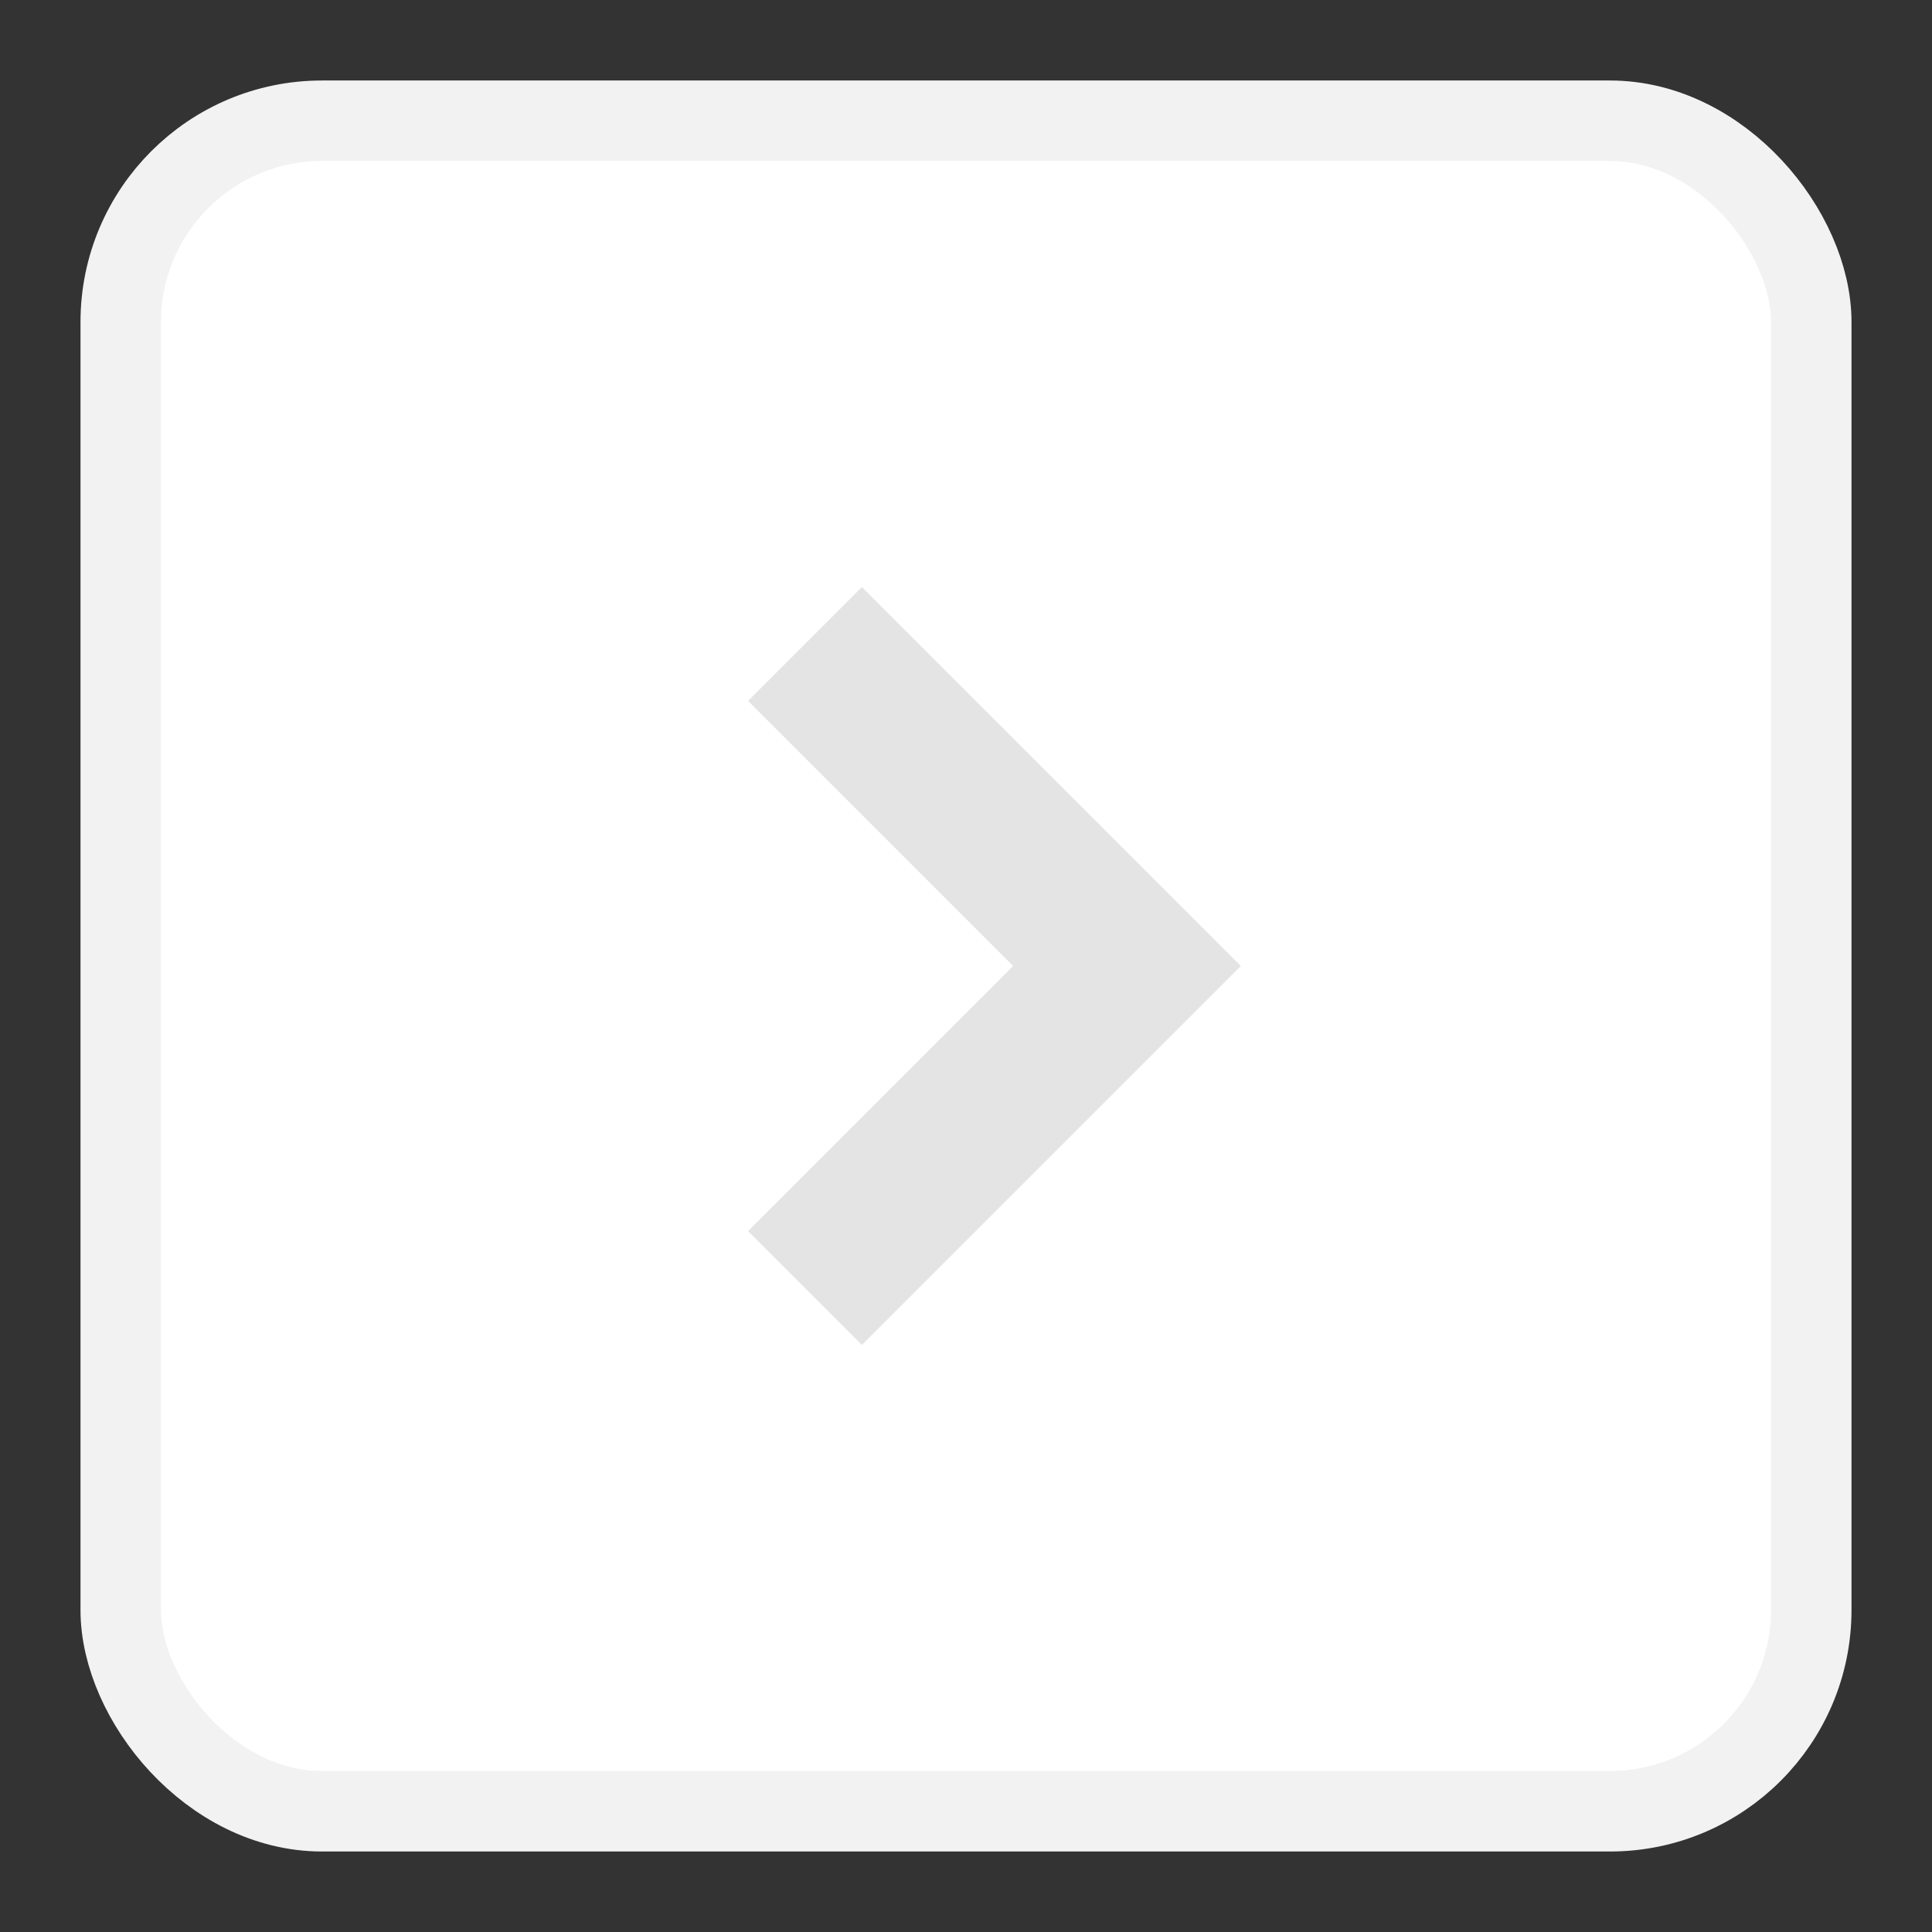 <svg width="24" height="24" viewBox="0 0 24 24" fill="none" xmlns="http://www.w3.org/2000/svg">
<rect x="0" y="0" width="24" height="24" fill="#333333" stroke="none"/>
<rect x="22.5" y="22.5" width="21" height="21" rx="2.5" transform="rotate(-180 22.5 22.5)" fill="white" stroke="#F2F2F2"/>
<path d="M10 16L14 12L10 8" stroke="#E4E4E4" stroke-width="2"/>
</svg>
